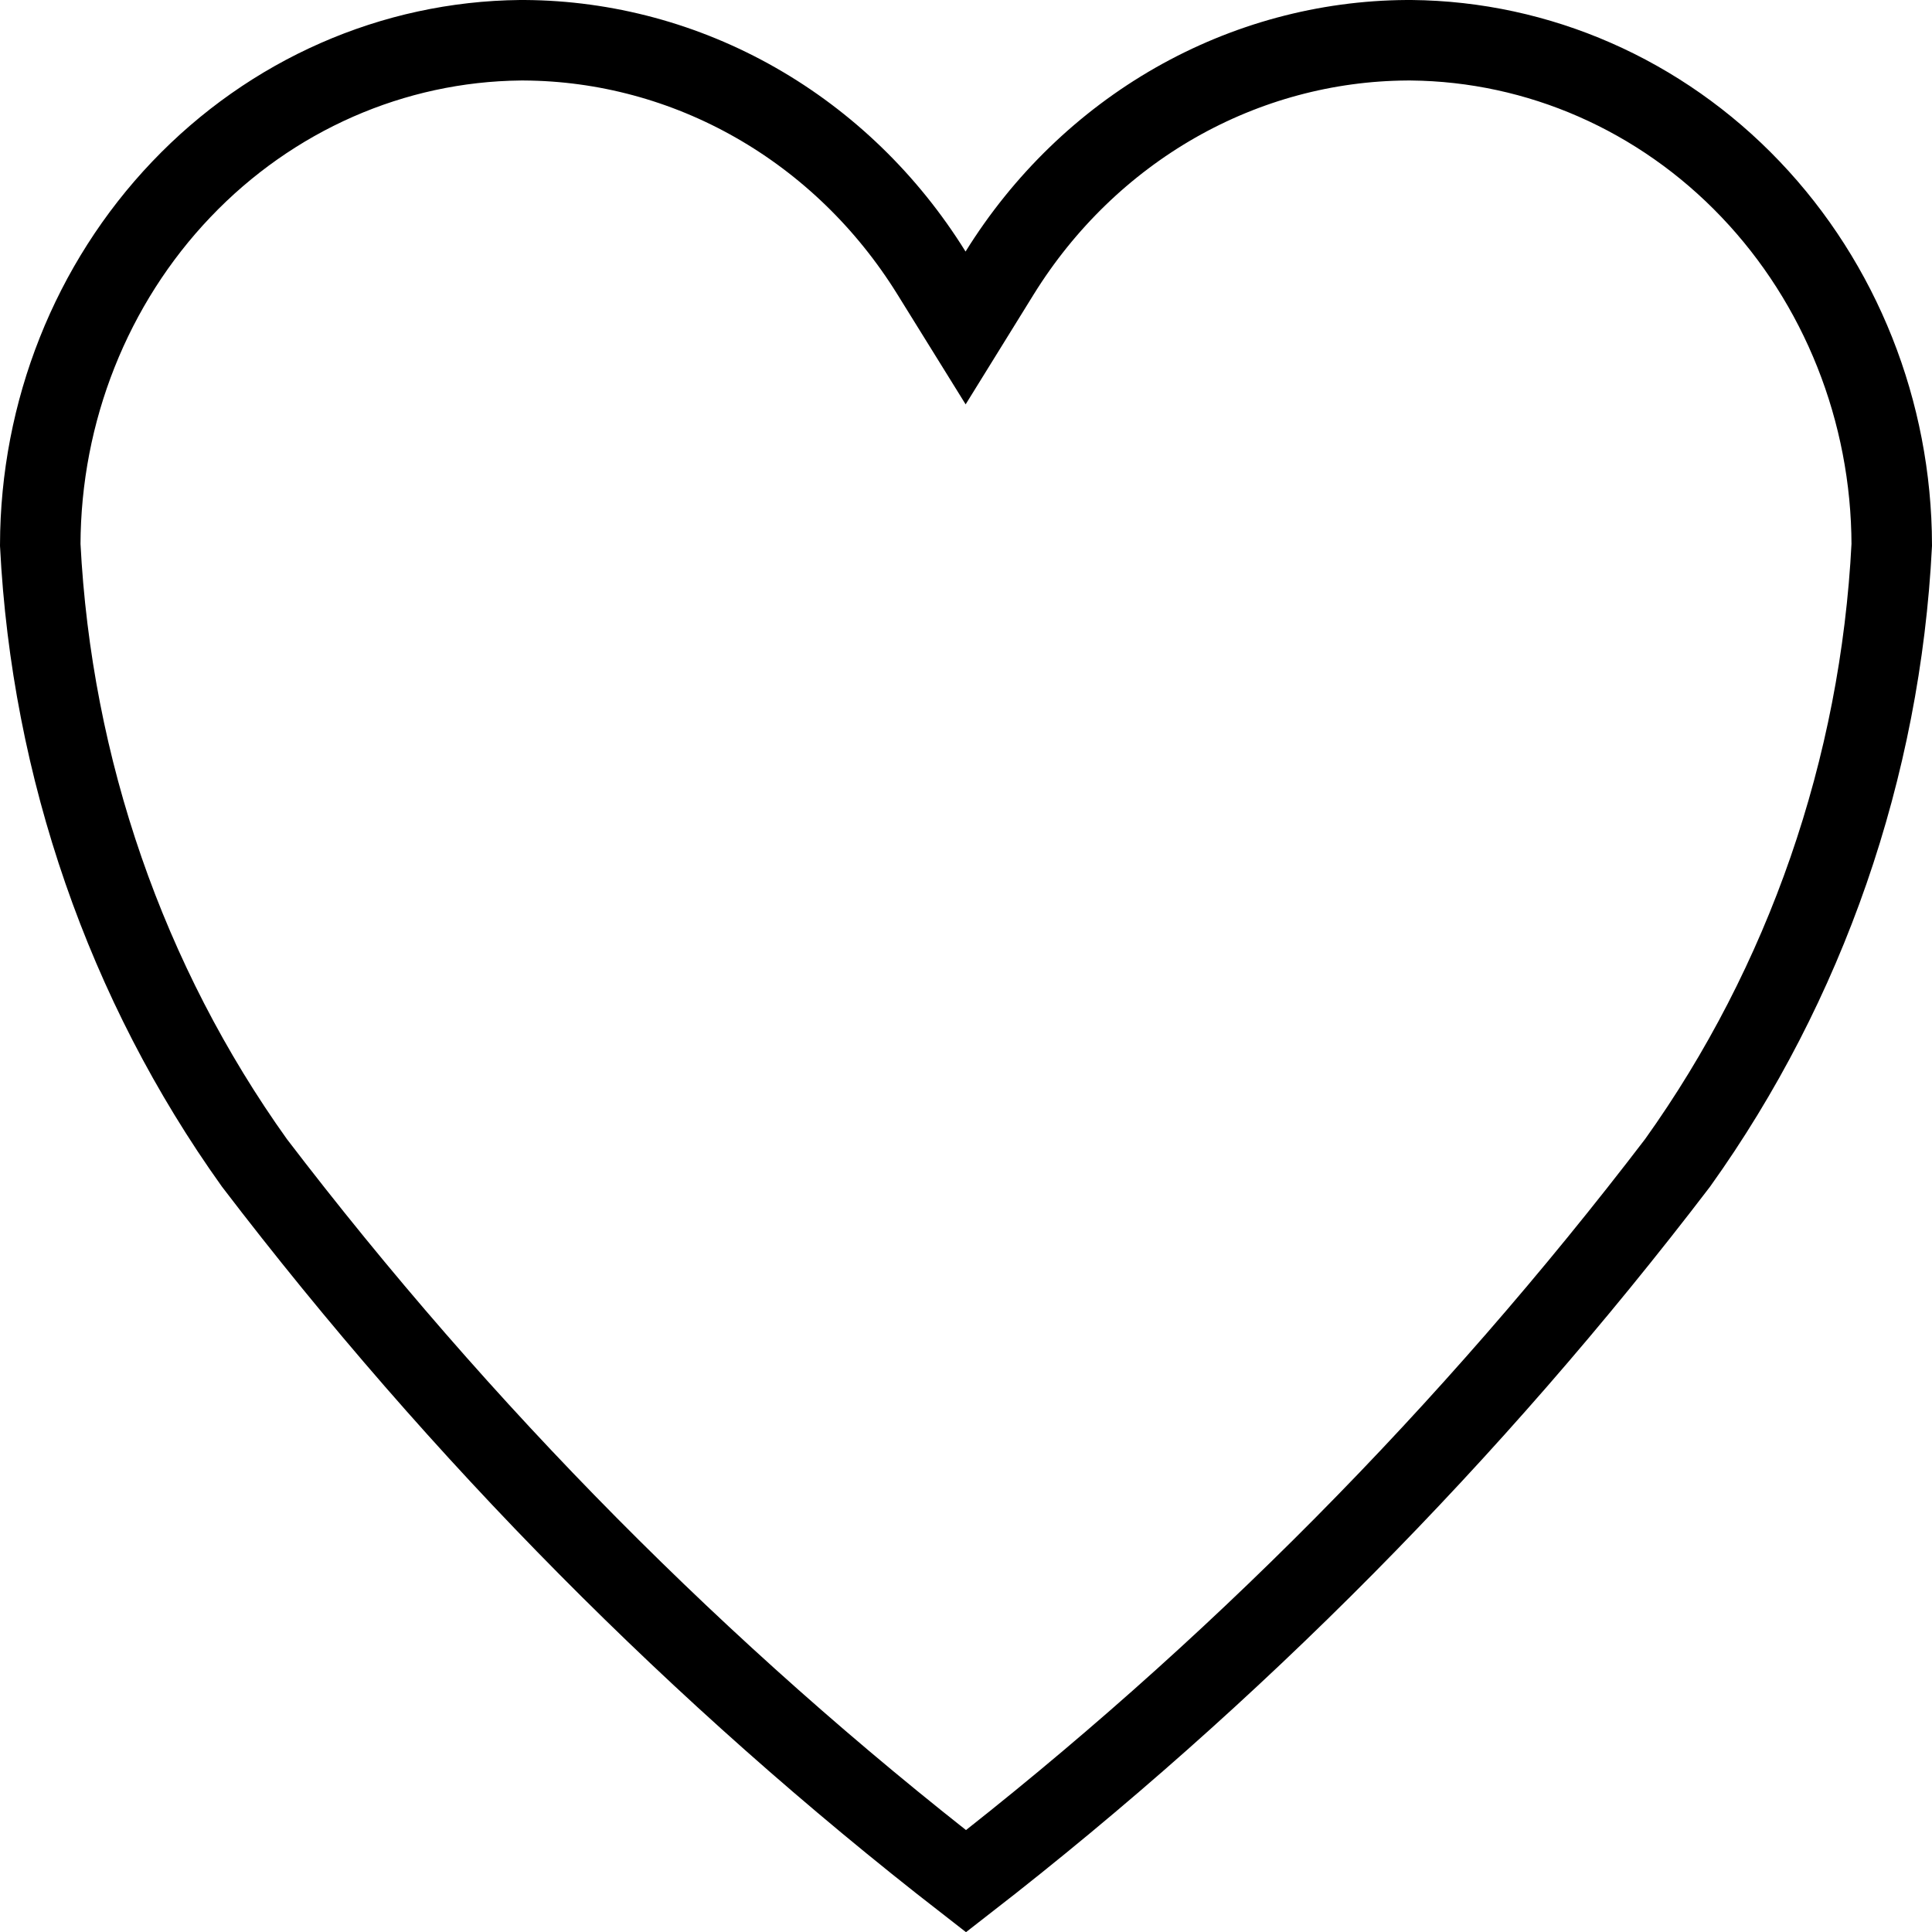 <svg width="24" height="24" viewBox="0 0 24 24" fill="none" xmlns="http://www.w3.org/2000/svg">
<path d="M11.57 3.389L11.995 4.074L12.419 3.389C12.968 2.505 13.719 1.779 14.602 1.275C15.485 0.772 16.473 0.506 17.477 0.5H17.531C19.111 0.515 20.627 1.177 21.746 2.351C22.864 3.523 23.496 5.109 23.5 6.768C23.359 9.545 22.433 12.216 20.84 14.445C18.275 17.804 15.303 20.804 12 23.369C8.697 20.804 5.725 17.804 3.16 14.445C1.567 12.216 0.641 9.545 0.5 6.768C0.504 5.11 1.135 3.525 2.252 2.353C3.37 1.179 4.884 0.516 6.464 0.5H6.513C7.517 0.506 8.505 0.772 9.387 1.275C10.271 1.779 11.021 2.505 11.57 3.389Z" stroke="black"/>
</svg>
